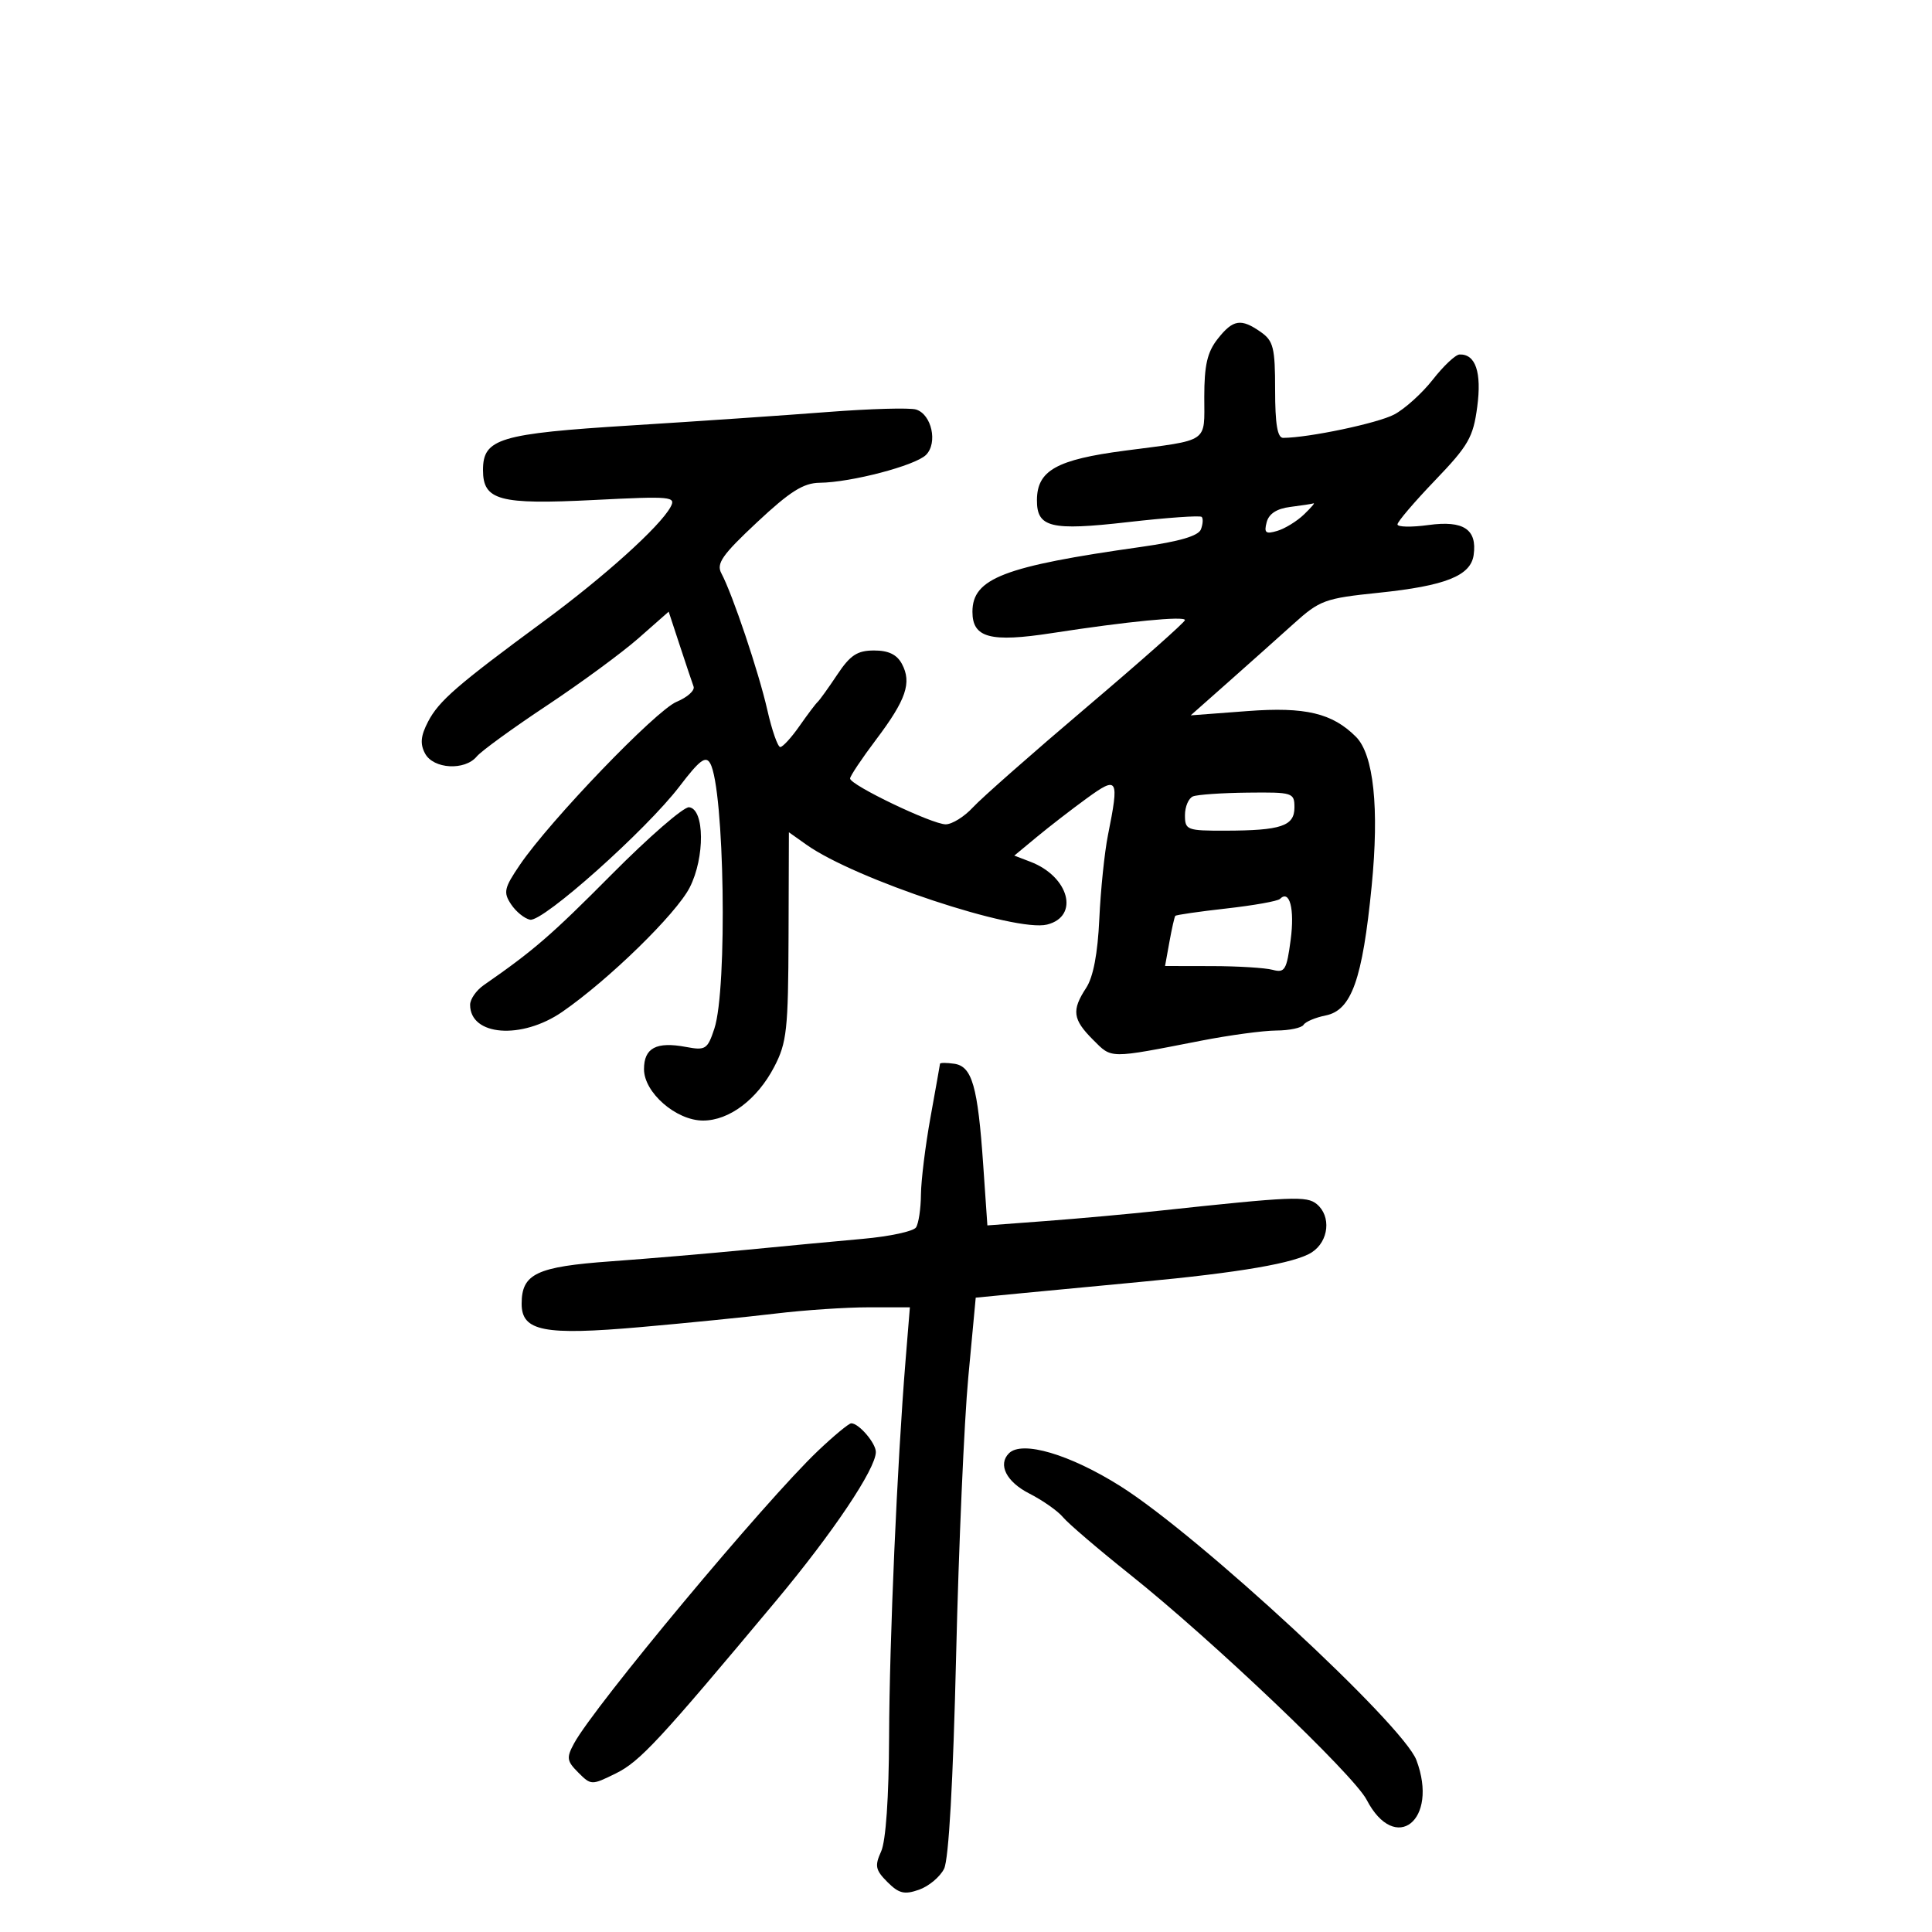 <svg xmlns="http://www.w3.org/2000/svg" width="300" height="300" viewBox="0 0 300 300" version="1.1">
	<path d="M 189.073 52.635 C 187.470 54.672, 187 56.710, 187 61.616 C 187 68.868, 187.914 68.247, 174.687 69.976 C 164.067 71.364, 161.048 73.054, 161.015 77.628 C 160.984 81.919, 163.134 82.444, 175.128 81.075 C 181.190 80.382, 186.351 80.018, 186.598 80.265 C 186.845 80.512, 186.790 81.384, 186.476 82.203 C 186.086 83.218, 183.129 84.085, 177.202 84.922 C 155.858 87.937, 151 89.806, 151 95.002 C 151 99.043, 153.772 99.785, 163.347 98.307 C 175.103 96.492, 184 95.622, 184 96.287 C 184 96.604, 177.137 102.684, 168.750 109.799 C 160.363 116.913, 152.409 123.919, 151.076 125.367 C 149.742 126.815, 147.838 128, 146.845 128 C 144.736 128, 132 121.896, 132 120.886 C 132 120.509, 133.815 117.793, 136.034 114.850 C 140.705 108.655, 141.610 106.008, 140.050 103.093 C 139.268 101.632, 137.958 101.002, 135.715 101.007 C 133.115 101.012, 132.024 101.730, 130.009 104.757 C 128.639 106.816, 127.267 108.725, 126.961 109 C 126.654 109.275, 125.382 110.963, 124.134 112.750 C 122.885 114.537, 121.547 116, 121.159 116 C 120.772 116, 119.867 113.412, 119.150 110.250 C 117.809 104.345, 113.747 92.265, 112.011 89.020 C 111.201 87.507, 112.143 86.160, 117.554 81.098 C 122.685 76.298, 124.757 74.992, 127.287 74.964 C 132.155 74.910, 142.134 72.294, 143.791 70.637 C 145.644 68.785, 144.671 64.343, 142.248 63.591 C 141.286 63.293, 135.100 63.467, 128.500 63.978 C 121.900 64.489, 108.175 65.427, 98 66.061 C 77.521 67.337, 75 68.097, 75 72.988 C 75 77.706, 77.510 78.383, 92.241 77.638 C 104.287 77.028, 105.017 77.096, 104.113 78.744 C 102.444 81.788, 93.831 89.550, 84.500 96.421 C 70.966 106.386, 68.132 108.845, 66.463 112.071 C 65.319 114.283, 65.205 115.514, 66.005 117.009 C 67.295 119.420, 72.174 119.700, 74.025 117.470 C 74.723 116.629, 79.615 113.073, 84.897 109.568 C 90.179 106.062, 96.600 101.346, 99.166 99.086 L 103.832 94.978 105.562 100.239 C 106.513 103.133, 107.474 105.998, 107.698 106.607 C 107.921 107.216, 106.735 108.281, 105.061 108.975 C 101.847 110.306, 85.420 127.394, 80.739 134.275 C 78.277 137.894, 78.127 138.560, 79.358 140.417 C 80.118 141.563, 81.446 142.640, 82.309 142.812 C 84.295 143.206, 100.348 128.884, 105.517 122.106 C 108.642 118.008, 109.588 117.299, 110.281 118.538 C 112.490 122.484, 112.976 153.512, 110.927 159.721 C 109.865 162.939, 109.556 163.139, 106.527 162.571 C 101.916 161.706, 100 162.718, 100 166.018 C 100 169.656, 104.992 174, 109.172 174 C 113.236 174, 117.581 170.722, 120.218 165.666 C 122.178 161.908, 122.396 159.920, 122.445 145.367 L 122.500 129.234 125.229 131.170 C 132.779 136.527, 157.699 144.794, 162.592 143.566 C 167.659 142.295, 166.017 136.115, 160 133.814 L 157.500 132.858 161 129.958 C 162.925 128.363, 166.412 125.667, 168.750 123.967 C 173.605 120.436, 173.820 120.810, 172.039 129.701 C 171.510 132.340, 170.908 138.180, 170.701 142.678 C 170.452 148.080, 169.760 151.717, 168.662 153.393 C 166.378 156.879, 166.563 158.290, 169.720 161.447 C 172.696 164.423, 172.065 164.417, 186.500 161.600 C 190.900 160.742, 196.161 160.030, 198.191 160.020 C 200.221 160.009, 202.124 159.608, 202.420 159.129 C 202.716 158.650, 204.260 157.998, 205.850 157.680 C 209.867 156.877, 211.561 152.113, 212.991 137.594 C 214.184 125.481, 213.308 117.165, 210.547 114.404 C 206.876 110.733, 202.685 109.737, 193.746 110.412 L 184.890 111.080 190.695 105.940 C 193.888 103.113, 198.455 99.037, 200.845 96.882 C 204.940 93.189, 205.700 92.911, 214.078 92.044 C 224.435 90.973, 228.368 89.411, 228.827 86.186 C 229.394 82.198, 227.258 80.777, 221.820 81.525 C 219.169 81.889, 217 81.846, 217 81.429 C 217 81.011, 219.628 77.932, 222.840 74.585 C 228.024 69.183, 228.759 67.901, 229.386 63.159 C 230.095 57.801, 229.124 54.944, 226.628 55.046 C 226.007 55.072, 224.150 56.819, 222.500 58.930 C 220.850 61.040, 218.150 63.484, 216.500 64.359 C 213.942 65.717, 203.252 67.968, 199.250 67.992 C 198.361 67.998, 198 65.849, 198 60.557 C 198 53.999, 197.736 52.928, 195.777 51.557 C 192.693 49.396, 191.464 49.594, 189.073 52.635 M 200.352 78.716 C 198.255 78.979, 197.031 79.774, 196.685 81.097 C 196.253 82.747, 196.531 82.973, 198.333 82.437 C 199.525 82.082, 201.387 80.938, 202.472 79.895 C 203.557 78.853, 204.232 78.072, 203.972 78.160 C 203.713 78.248, 202.083 78.498, 200.352 78.716 M 185.250 123.662 C 184.563 123.940, 184 125.254, 184 126.583 C 184 128.883, 184.304 128.999, 190.250 128.986 C 198.933 128.967, 201 128.275, 201 125.383 C 201 123.084, 200.744 123.003, 193.750 123.079 C 189.762 123.122, 185.938 123.385, 185.250 123.662 M 95 135.760 C 85.604 145.226, 82.902 147.566, 75.118 152.971 C 73.953 153.780, 73 155.152, 73 156.021 C 73 160.867, 81.002 161.477, 87.320 157.112 C 94.534 152.127, 105.010 141.901, 107.101 137.802 C 109.474 133.151, 109.413 125.620, 107 125.349 C 106.175 125.256, 100.775 129.941, 95 135.760 M 198.747 139.587 C 198.406 139.928, 194.663 140.595, 190.430 141.070 C 186.197 141.544, 182.629 142.060, 182.500 142.216 C 182.371 142.372, 181.960 144.188, 181.587 146.250 L 180.909 150 188.205 150.014 C 192.217 150.021, 196.450 150.282, 197.611 150.594 C 199.505 151.102, 199.792 150.626, 200.414 145.934 C 201.052 141.129, 200.251 138.082, 198.747 139.587 M 145.965 165.180 C 145.946 165.356, 145.280 169.100, 144.485 173.500 C 143.690 177.900, 143.024 183.300, 143.004 185.500 C 142.985 187.700, 142.639 189.994, 142.235 190.598 C 141.831 191.202, 138.125 191.997, 134 192.365 C 129.875 192.733, 121.775 193.497, 116 194.062 C 110.225 194.628, 100.715 195.436, 94.866 195.858 C 83.302 196.692, 81 197.787, 81 202.453 C 81 206.717, 84.452 207.392, 99.500 206.069 C 106.650 205.441, 116.100 204.493, 120.500 203.962 C 124.900 203.432, 131.377 202.998, 134.893 202.999 L 141.286 203 140.614 211.250 C 139.314 227.214, 138.113 254.663, 138.057 269.703 C 138.022 279.132, 137.552 285.889, 136.820 287.495 C 135.801 289.733, 135.934 290.378, 137.799 292.243 C 139.582 294.027, 140.434 294.233, 142.707 293.434 C 144.220 292.902, 145.970 291.439, 146.596 290.182 C 147.321 288.730, 148.001 276.673, 148.466 257.069 C 148.869 240.112, 149.718 220.673, 150.354 213.869 L 151.510 201.500 159.005 200.773 C 163.127 200.373, 171.225 199.604, 177 199.064 C 192.595 197.606, 201.157 196.127, 203.716 194.450 C 206.346 192.727, 206.738 188.858, 204.473 186.978 C 202.918 185.687, 200.746 185.778, 180 188.005 C 175.325 188.507, 167.410 189.224, 162.410 189.599 L 153.320 190.281 152.673 180.890 C 151.831 168.673, 150.948 165.585, 148.183 165.180 C 146.982 165.005, 145.984 165.005, 145.965 165.180 M 127 225.299 C 118.811 233.084, 92.274 264.916, 89.141 270.712 C 87.931 272.951, 88.003 273.448, 89.796 275.241 C 91.783 277.228, 91.862 277.230, 95.621 275.378 C 99.355 273.537, 102.333 270.330, 120.500 248.583 C 129.346 237.994, 136 228.069, 136 225.465 C 136 224.082, 133.349 220.992, 132.179 221.011 C 131.805 221.017, 129.475 222.946, 127 225.299 M 156.667 225.667 C 154.916 227.418, 156.268 230.096, 159.817 231.907 C 161.916 232.978, 164.279 234.638, 165.067 235.597 C 165.855 236.555, 170.550 240.570, 175.500 244.518 C 188.240 254.680, 210.181 275.568, 212.211 279.469 C 216.672 288.038, 223.450 282.641, 219.941 273.315 C 217.868 267.806, 186.155 238.450, 174 230.788 C 166.127 225.824, 158.702 223.631, 156.667 225.667" stroke="none" fill="black" fill-rule="evenodd"/>
</svg>